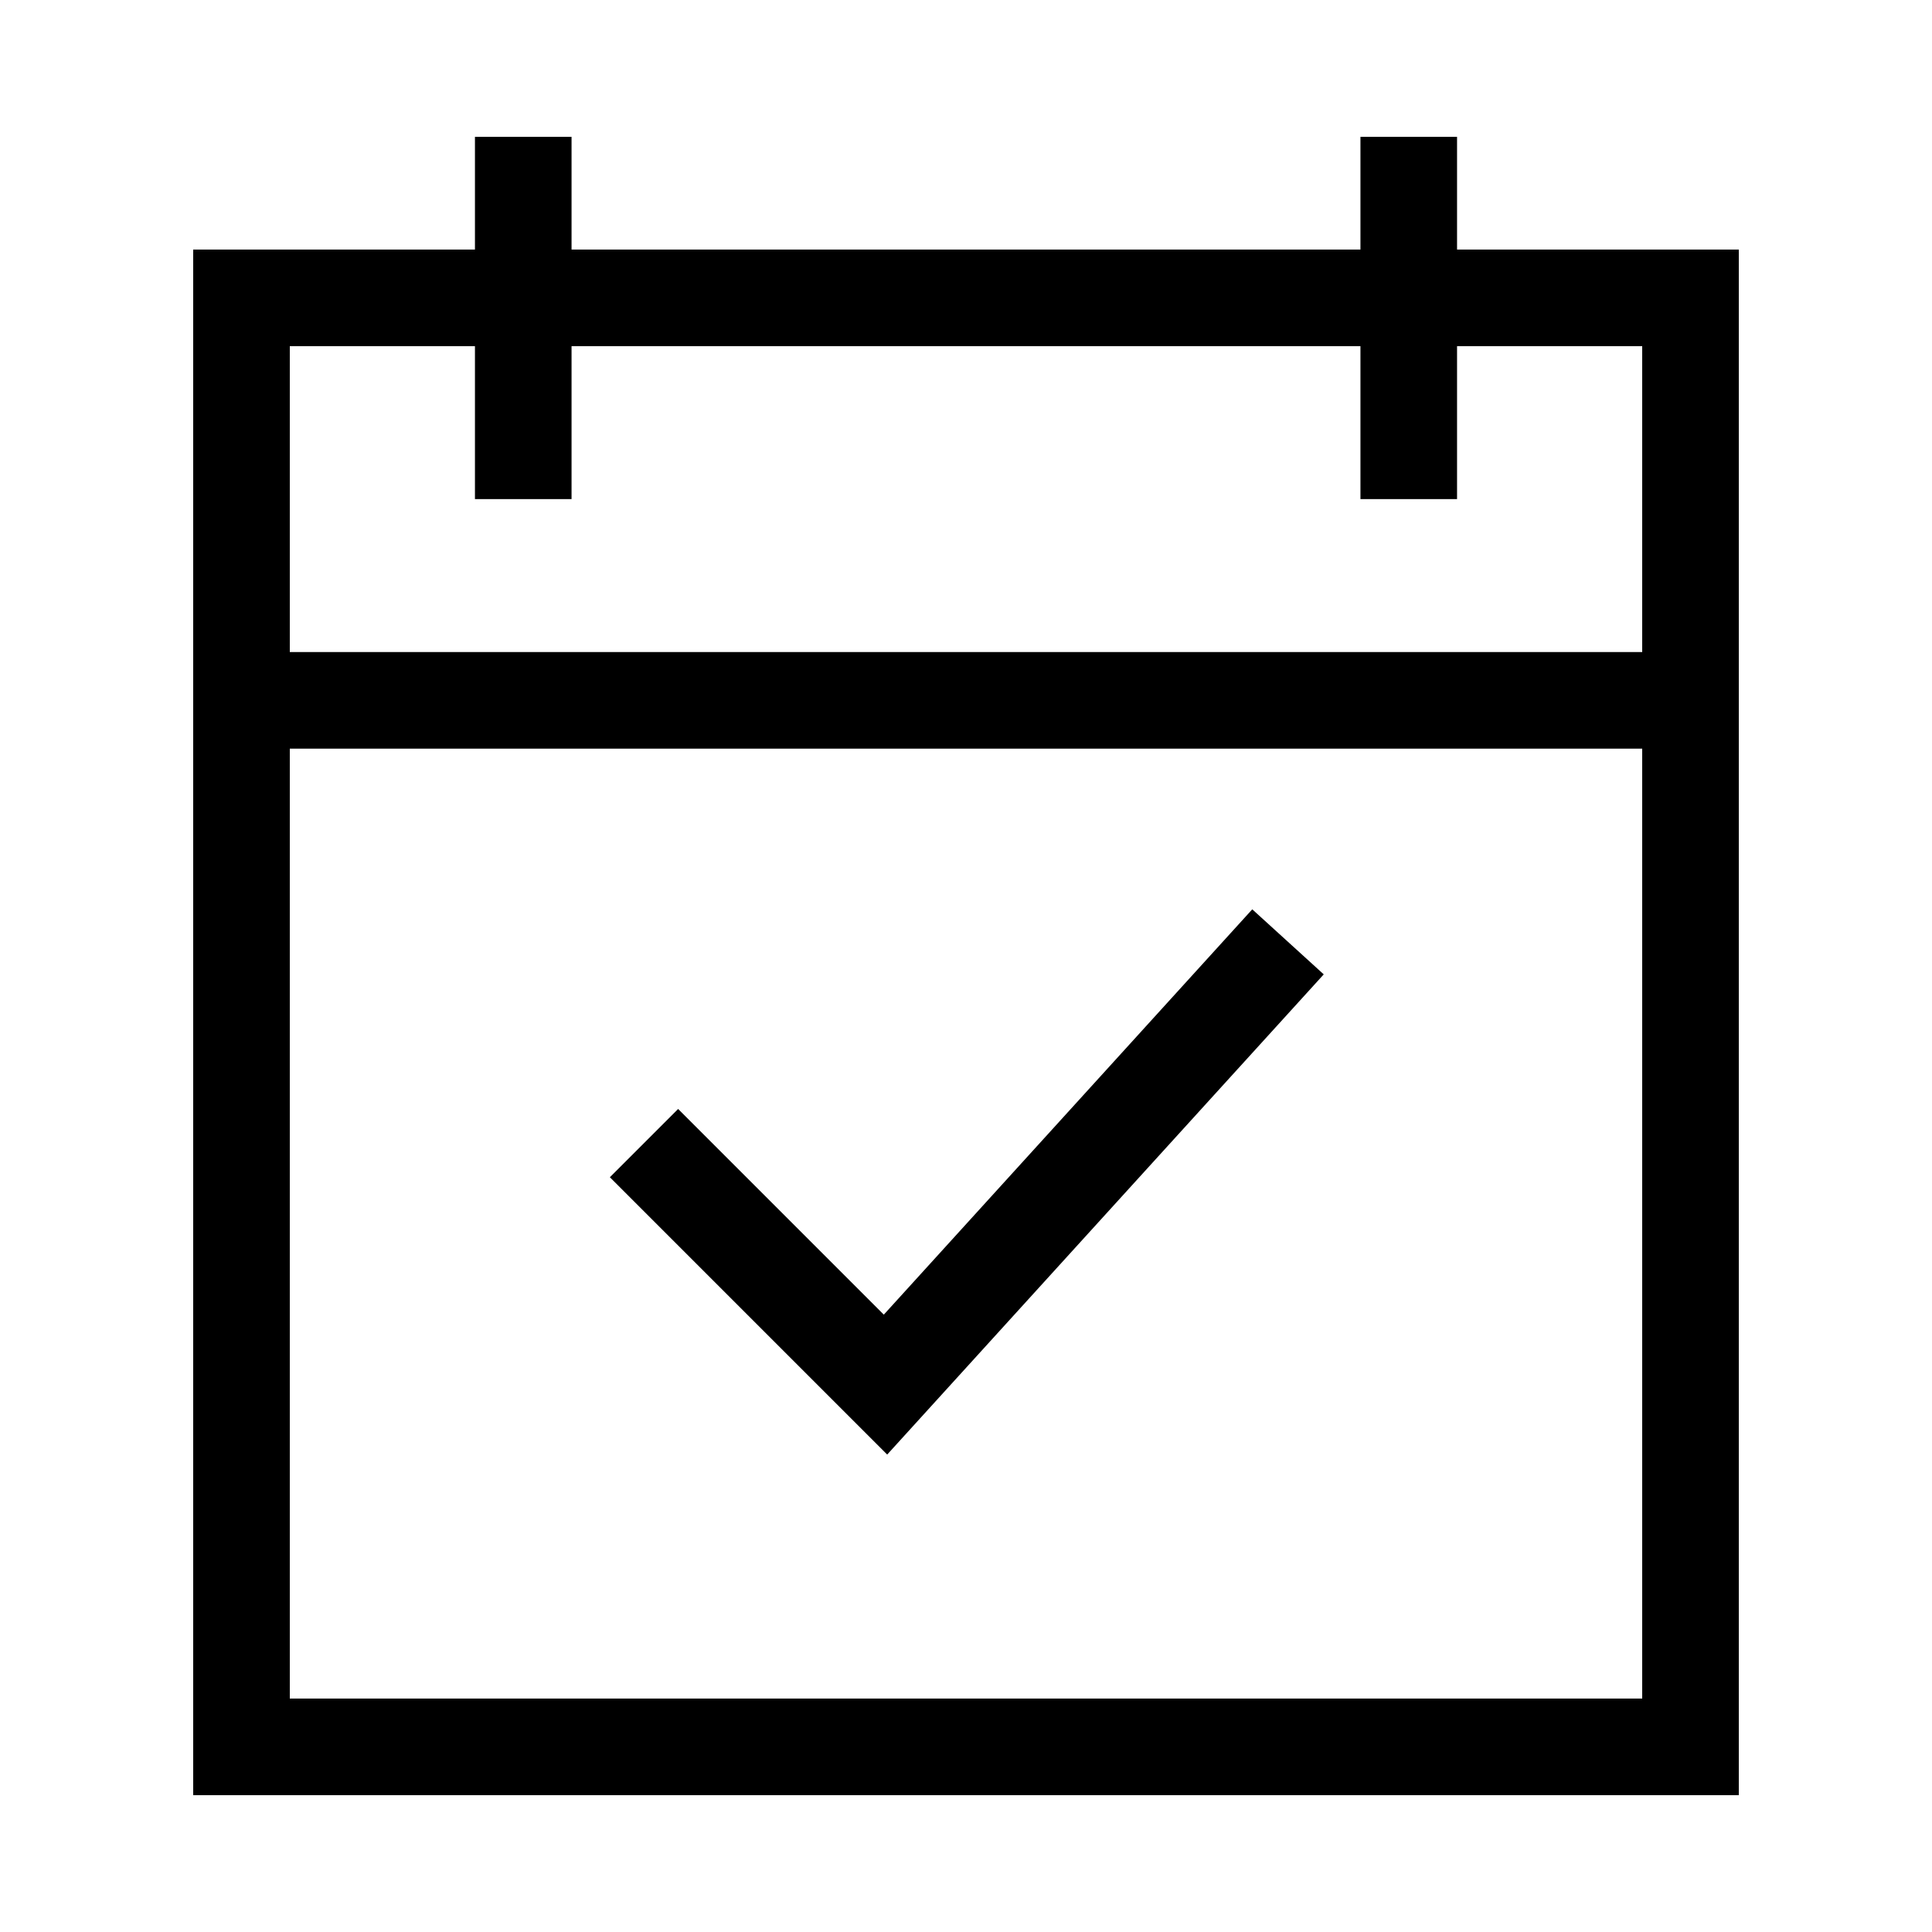 <svg width="24" height="24" viewBox="0 0 24 24" fill="none" xmlns="http://www.w3.org/2000/svg"> <path d="M11.021 18.069L16.444 12.104L15.556 11.296L10.979 16.331L8.424 13.776L7.576 14.624L11.021 18.069Z" fill="black"/> <path fill-rule="evenodd" clip-rule="evenodd" d="M7.1 1.7H5.9V3.1H2.4V22.3H21.6V3.1H18.1V1.7H16.9V3.1H7.1V1.7ZM16.9 4.3H7.1V6.2H5.9V4.3H3.6V8.1H20.4V4.3H18.1V6.2H16.9V4.3ZM3.6 21.1V9.3H20.4V21.1H3.6Z" fill="black"/> </svg>
